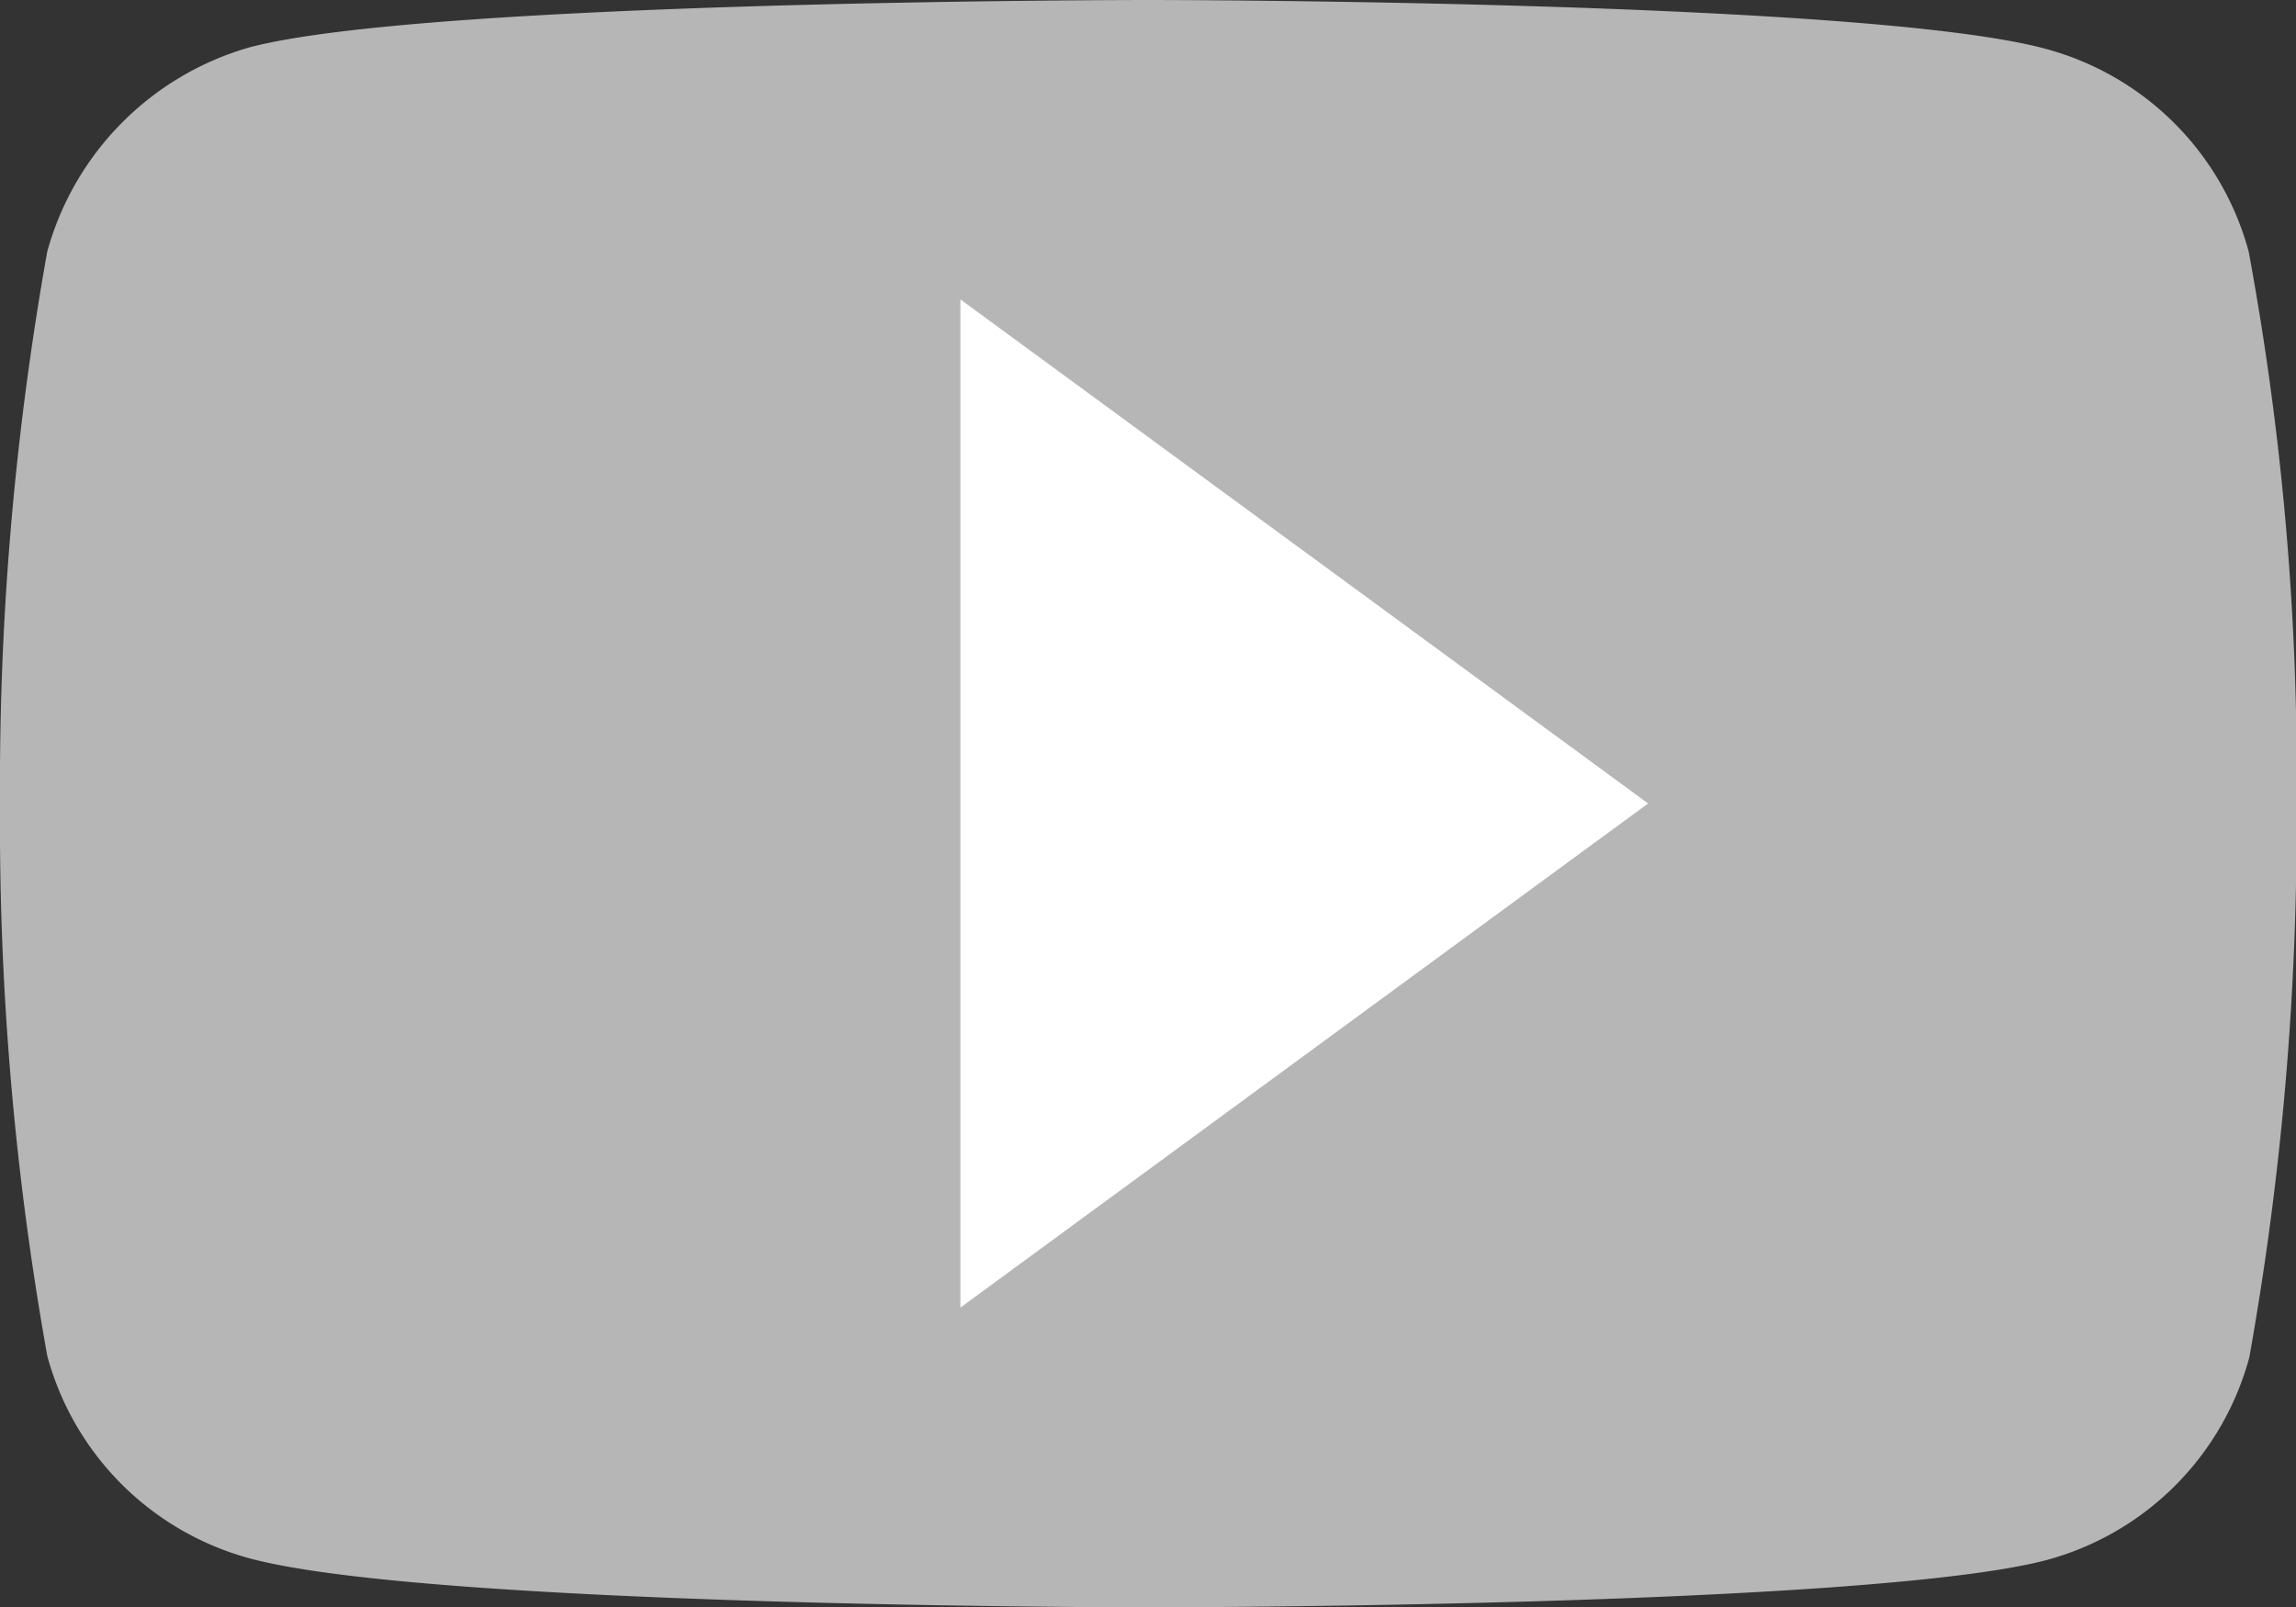 <svg id="youtube" xmlns="http://www.w3.org/2000/svg" width="32.85" height="23" viewBox="0 0 32.85 23">
  <rect x="0" y="0" width="32.85" height="23" fill="#333333" stroke="none"/>
  <path id="Path_920" data-name="Path 920" d="M32.173,3.6a4.116,4.116,0,0,0-2.9-2.9C26.707,0,16.424,0,16.424,0S6.142,0,3.572.677A4.2,4.2,0,0,0,.676,3.6,43.367,43.367,0,0,0,0,11.5a43.208,43.208,0,0,0,.676,7.9,4.116,4.116,0,0,0,2.9,2.9c2.6.7,12.853.7,12.853.7s10.282,0,12.853-.677a4.116,4.116,0,0,0,2.9-2.9,43.369,43.369,0,0,0,.676-7.9A41.163,41.163,0,0,0,32.173,3.6Zm0,0" transform="translate(0 0)" fill="#b6b6b6"/>
  <path id="Path_921" data-name="Path 921" d="M204.969,116.911l9.839-7.214-9.839-7.213Zm0,0" transform="translate(-191.228 -98.2)" fill="#fff"/>
</svg>
